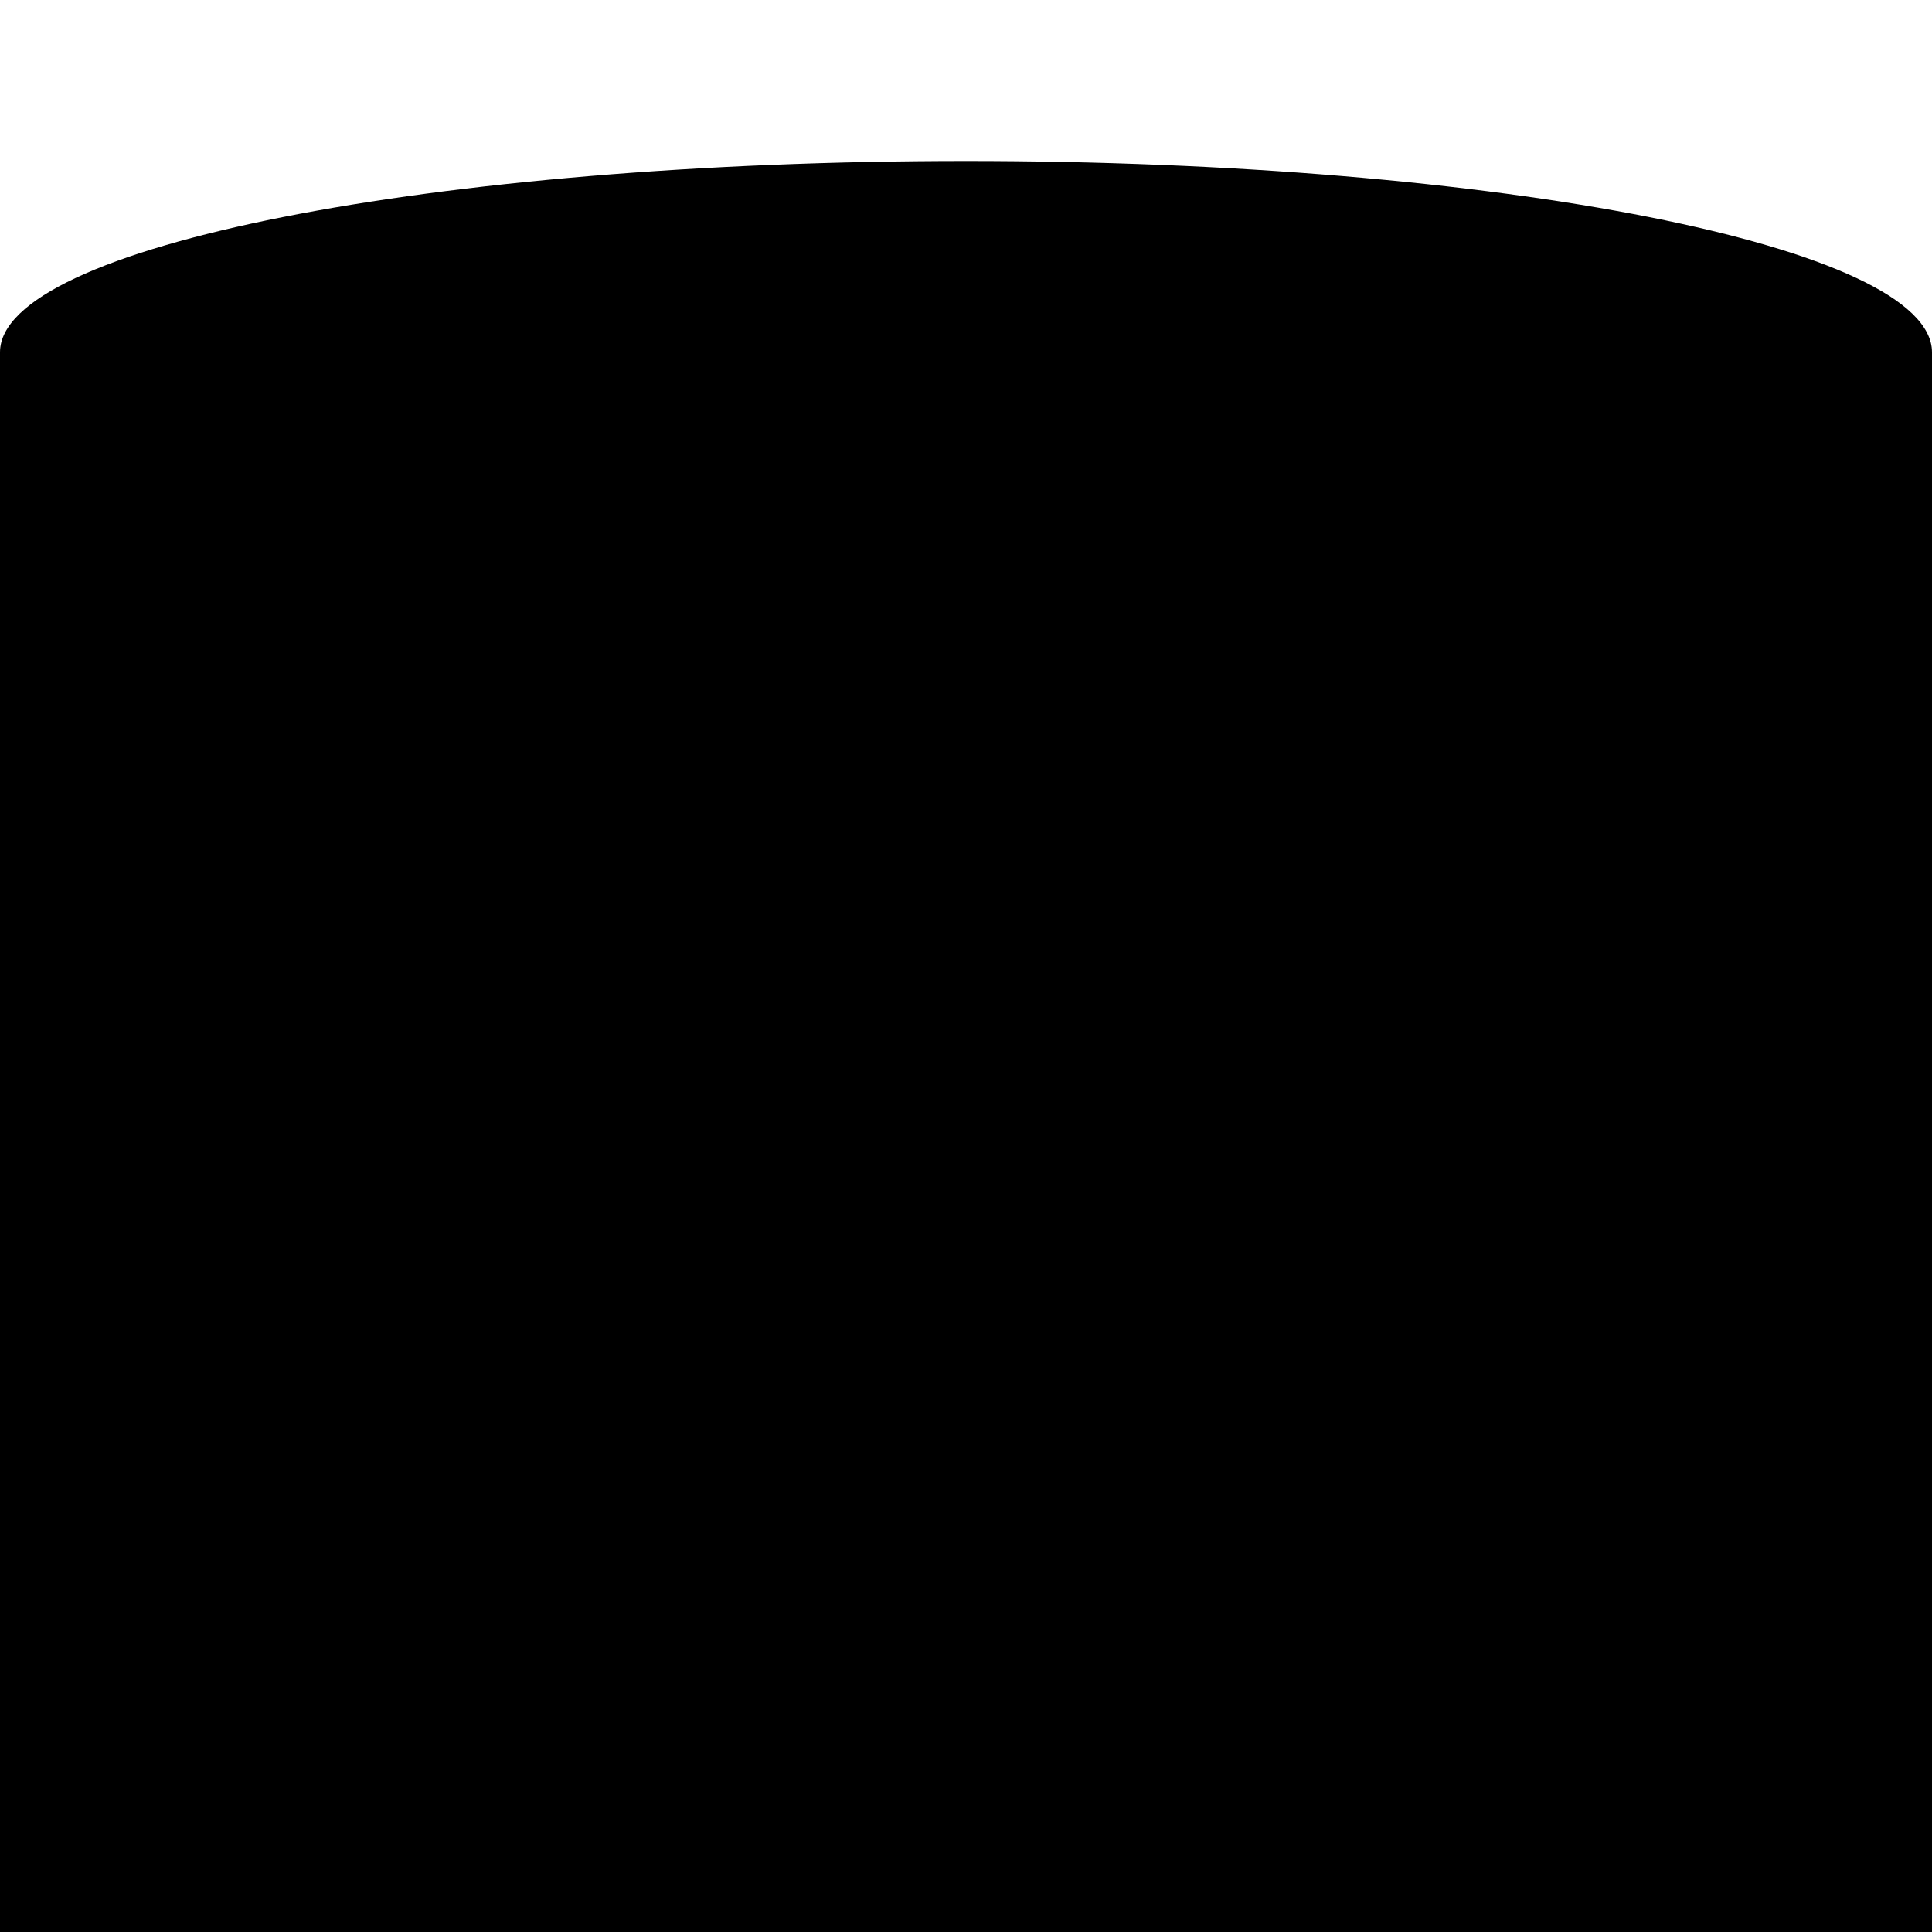 <?xml version="1.0" encoding="utf-8"?>
<!-- Generator: Adobe Illustrator 22.1.0, SVG Export Plug-In . SVG Version: 6.00 Build 0)  -->
<svg version="1.1" id="Слой_1" xmlns="http://www.w3.org/2000/svg" xmlns:xlink="http://www.w3.org/1999/xlink" x="0px" y="0px"
	 viewBox="0 0 300 300" style="enable-background:new 0 0 300 300;" xml:space="preserve">
<style type="text/css">
	.st0{fill:#719AAC;}
</style>
<path d="M150,25C67.2,25,0,38.3,0,54.7V300h300V54.7C300,38.3,232.8,25,150,25z"/>
<path class="st0" d="M320,0v54.7c0,16.4,67.2,29.7,150,29.7s150-13.3,150-29.7V0H320z"/>
</svg>
